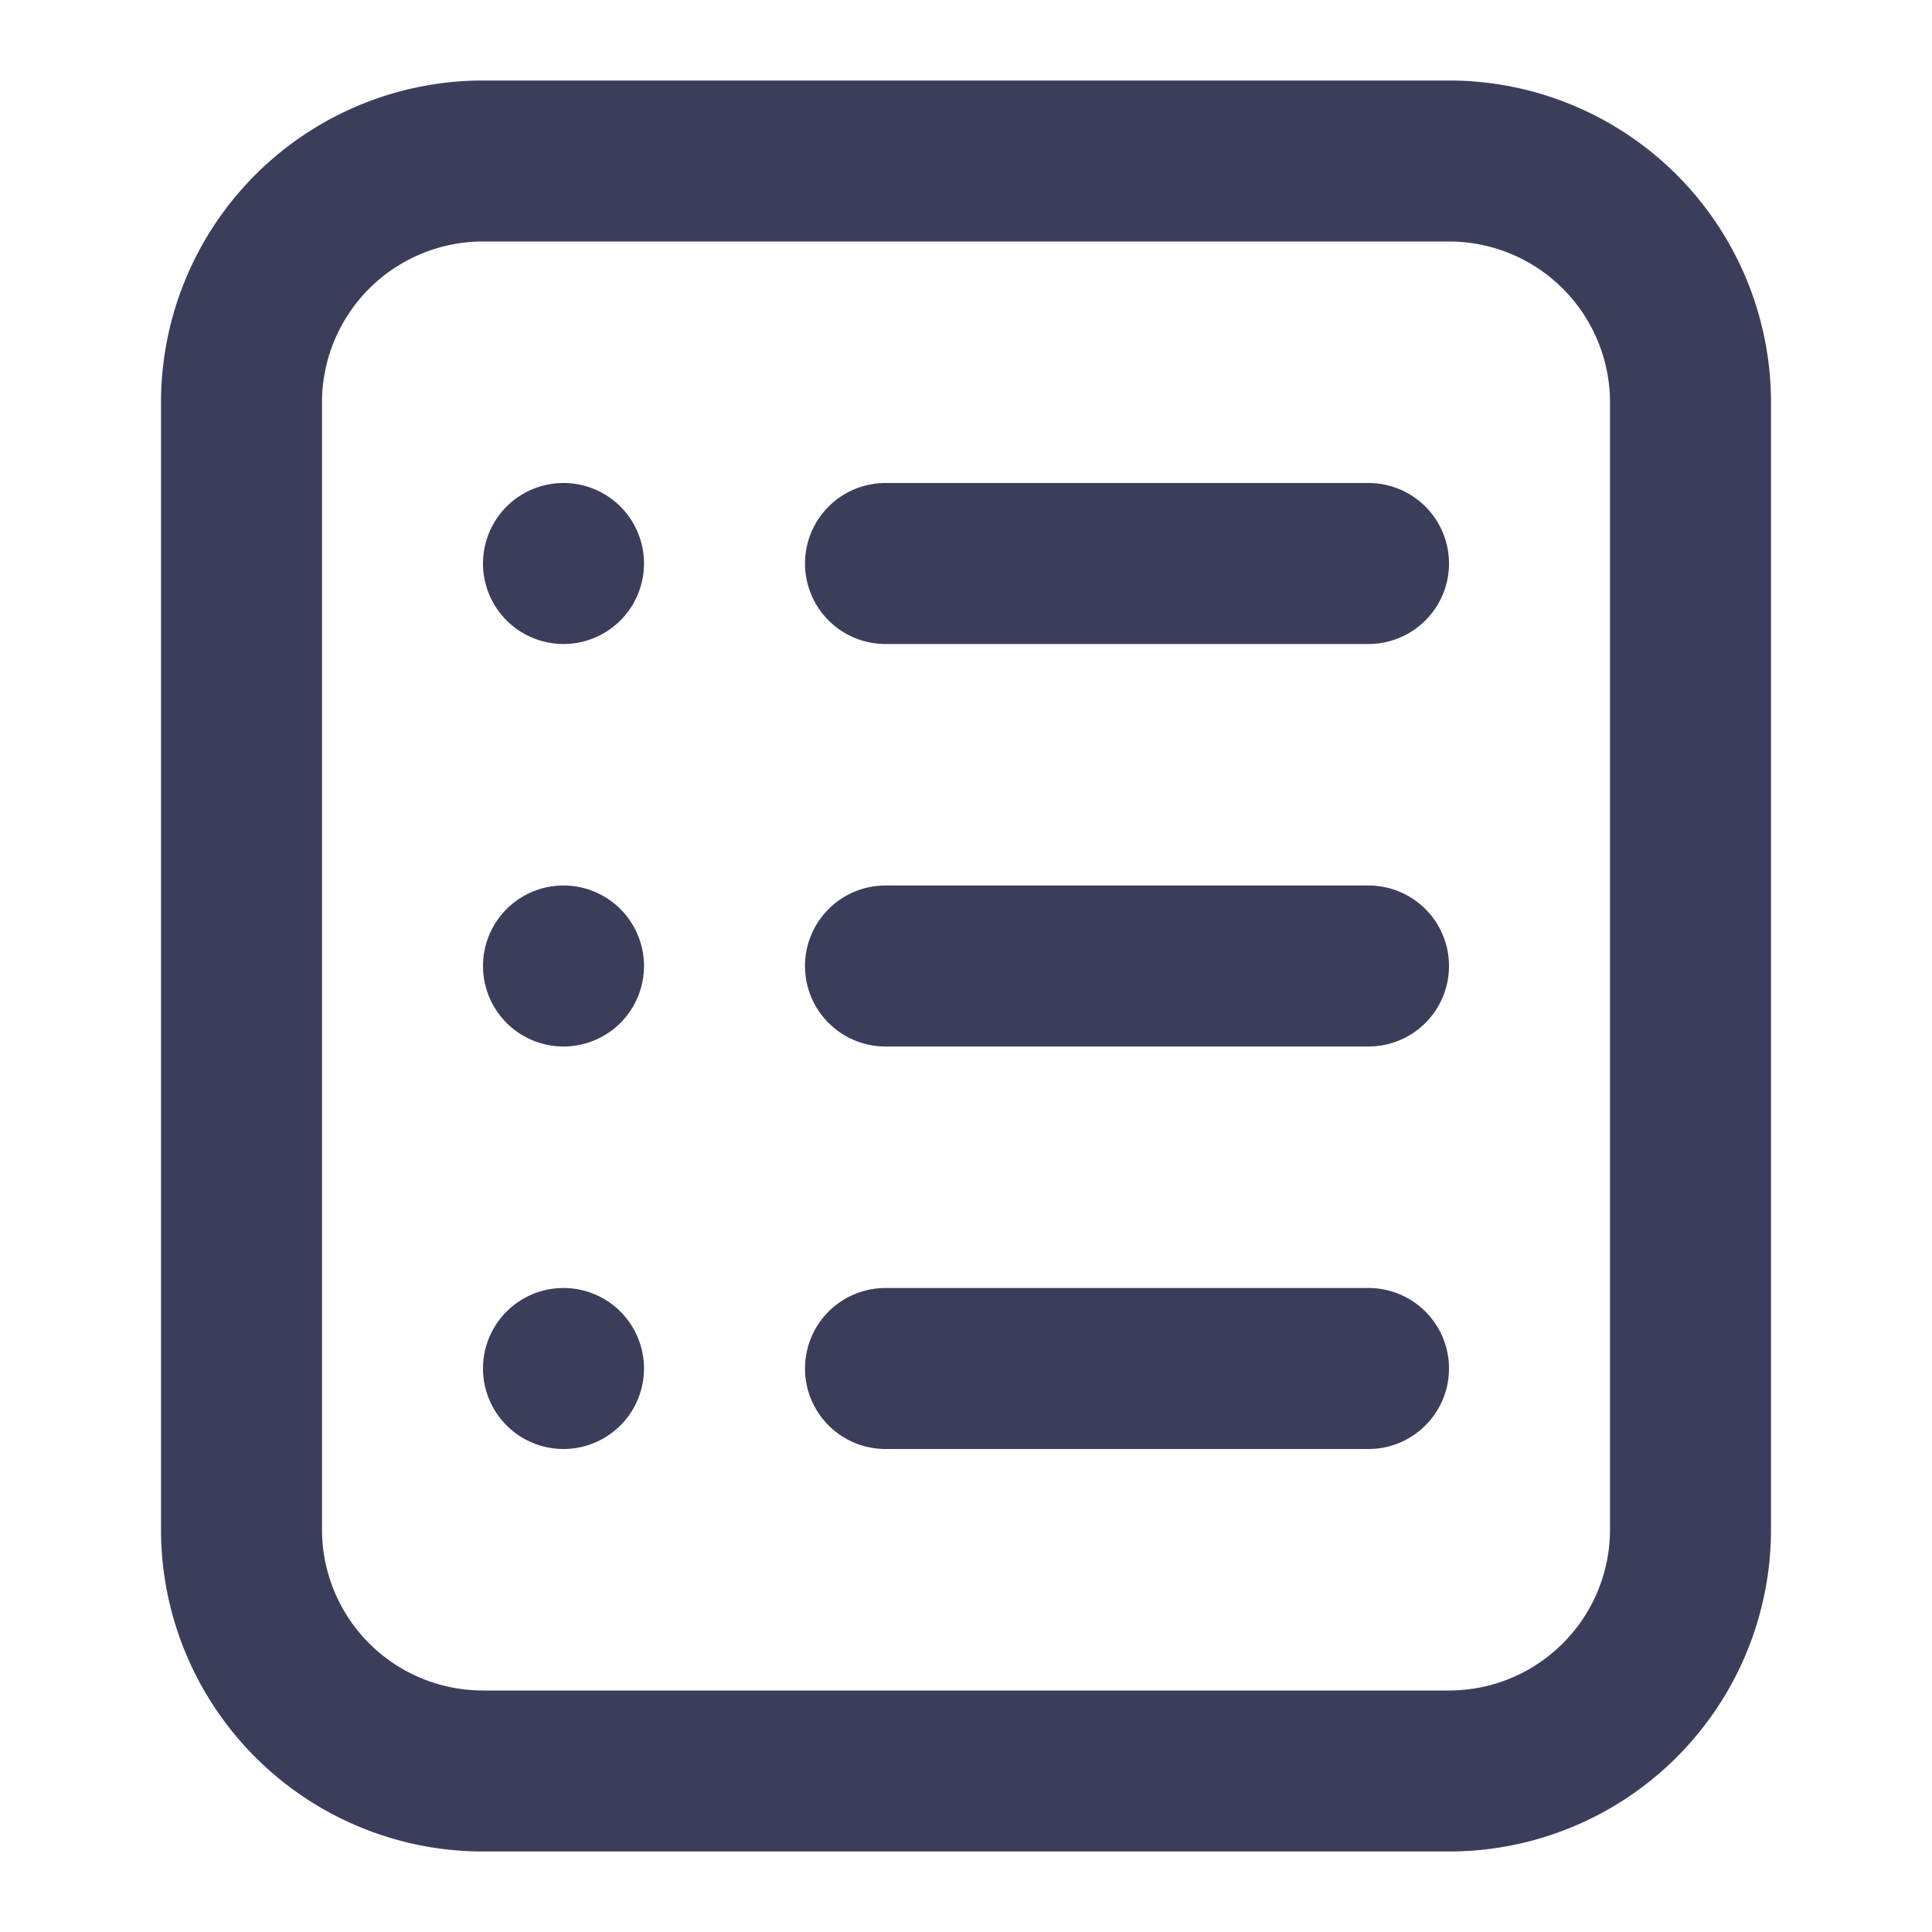 <svg fill="none" height="24" width="24" xmlns="http://www.w3.org/2000/svg">
    <path clip-rule="evenodd" d="M6 1h12a4 4 0 0 1 4 4v14a4 4 0 0 1-4 4H6a4 4 0 0 1-4-4V5a4 4 0 0 1 4-4Zm0 2a2 2 0 0 0-2 2v14a2 2 0 0 0 2 2h12a2 2 0 0 0 2-2V5a2 2 0 0 0-2-2H6Zm4 4a1 1 0 0 1 1-1h6a1 1 0 1 1 0 2h-6a1 1 0 0 1-1-1Zm1 4a1 1 0 1 0 0 2h6a1 1 0 1 0 0-2h-6Zm-1 6a1 1 0 0 1 1-1h6a1 1 0 1 1 0 2h-6a1 1 0 0 1-1-1ZM7 8a1 1 0 1 0 0-2 1 1 0 0 0 0 2Zm1 4a1 1 0 1 1-2 0 1 1 0 0 1 2 0Zm-1 6a1 1 0 1 0 0-2 1 1 0 0 0 0 2Z"
        fill="#3B3E5B"
        fill-rule="evenodd" />
</svg>